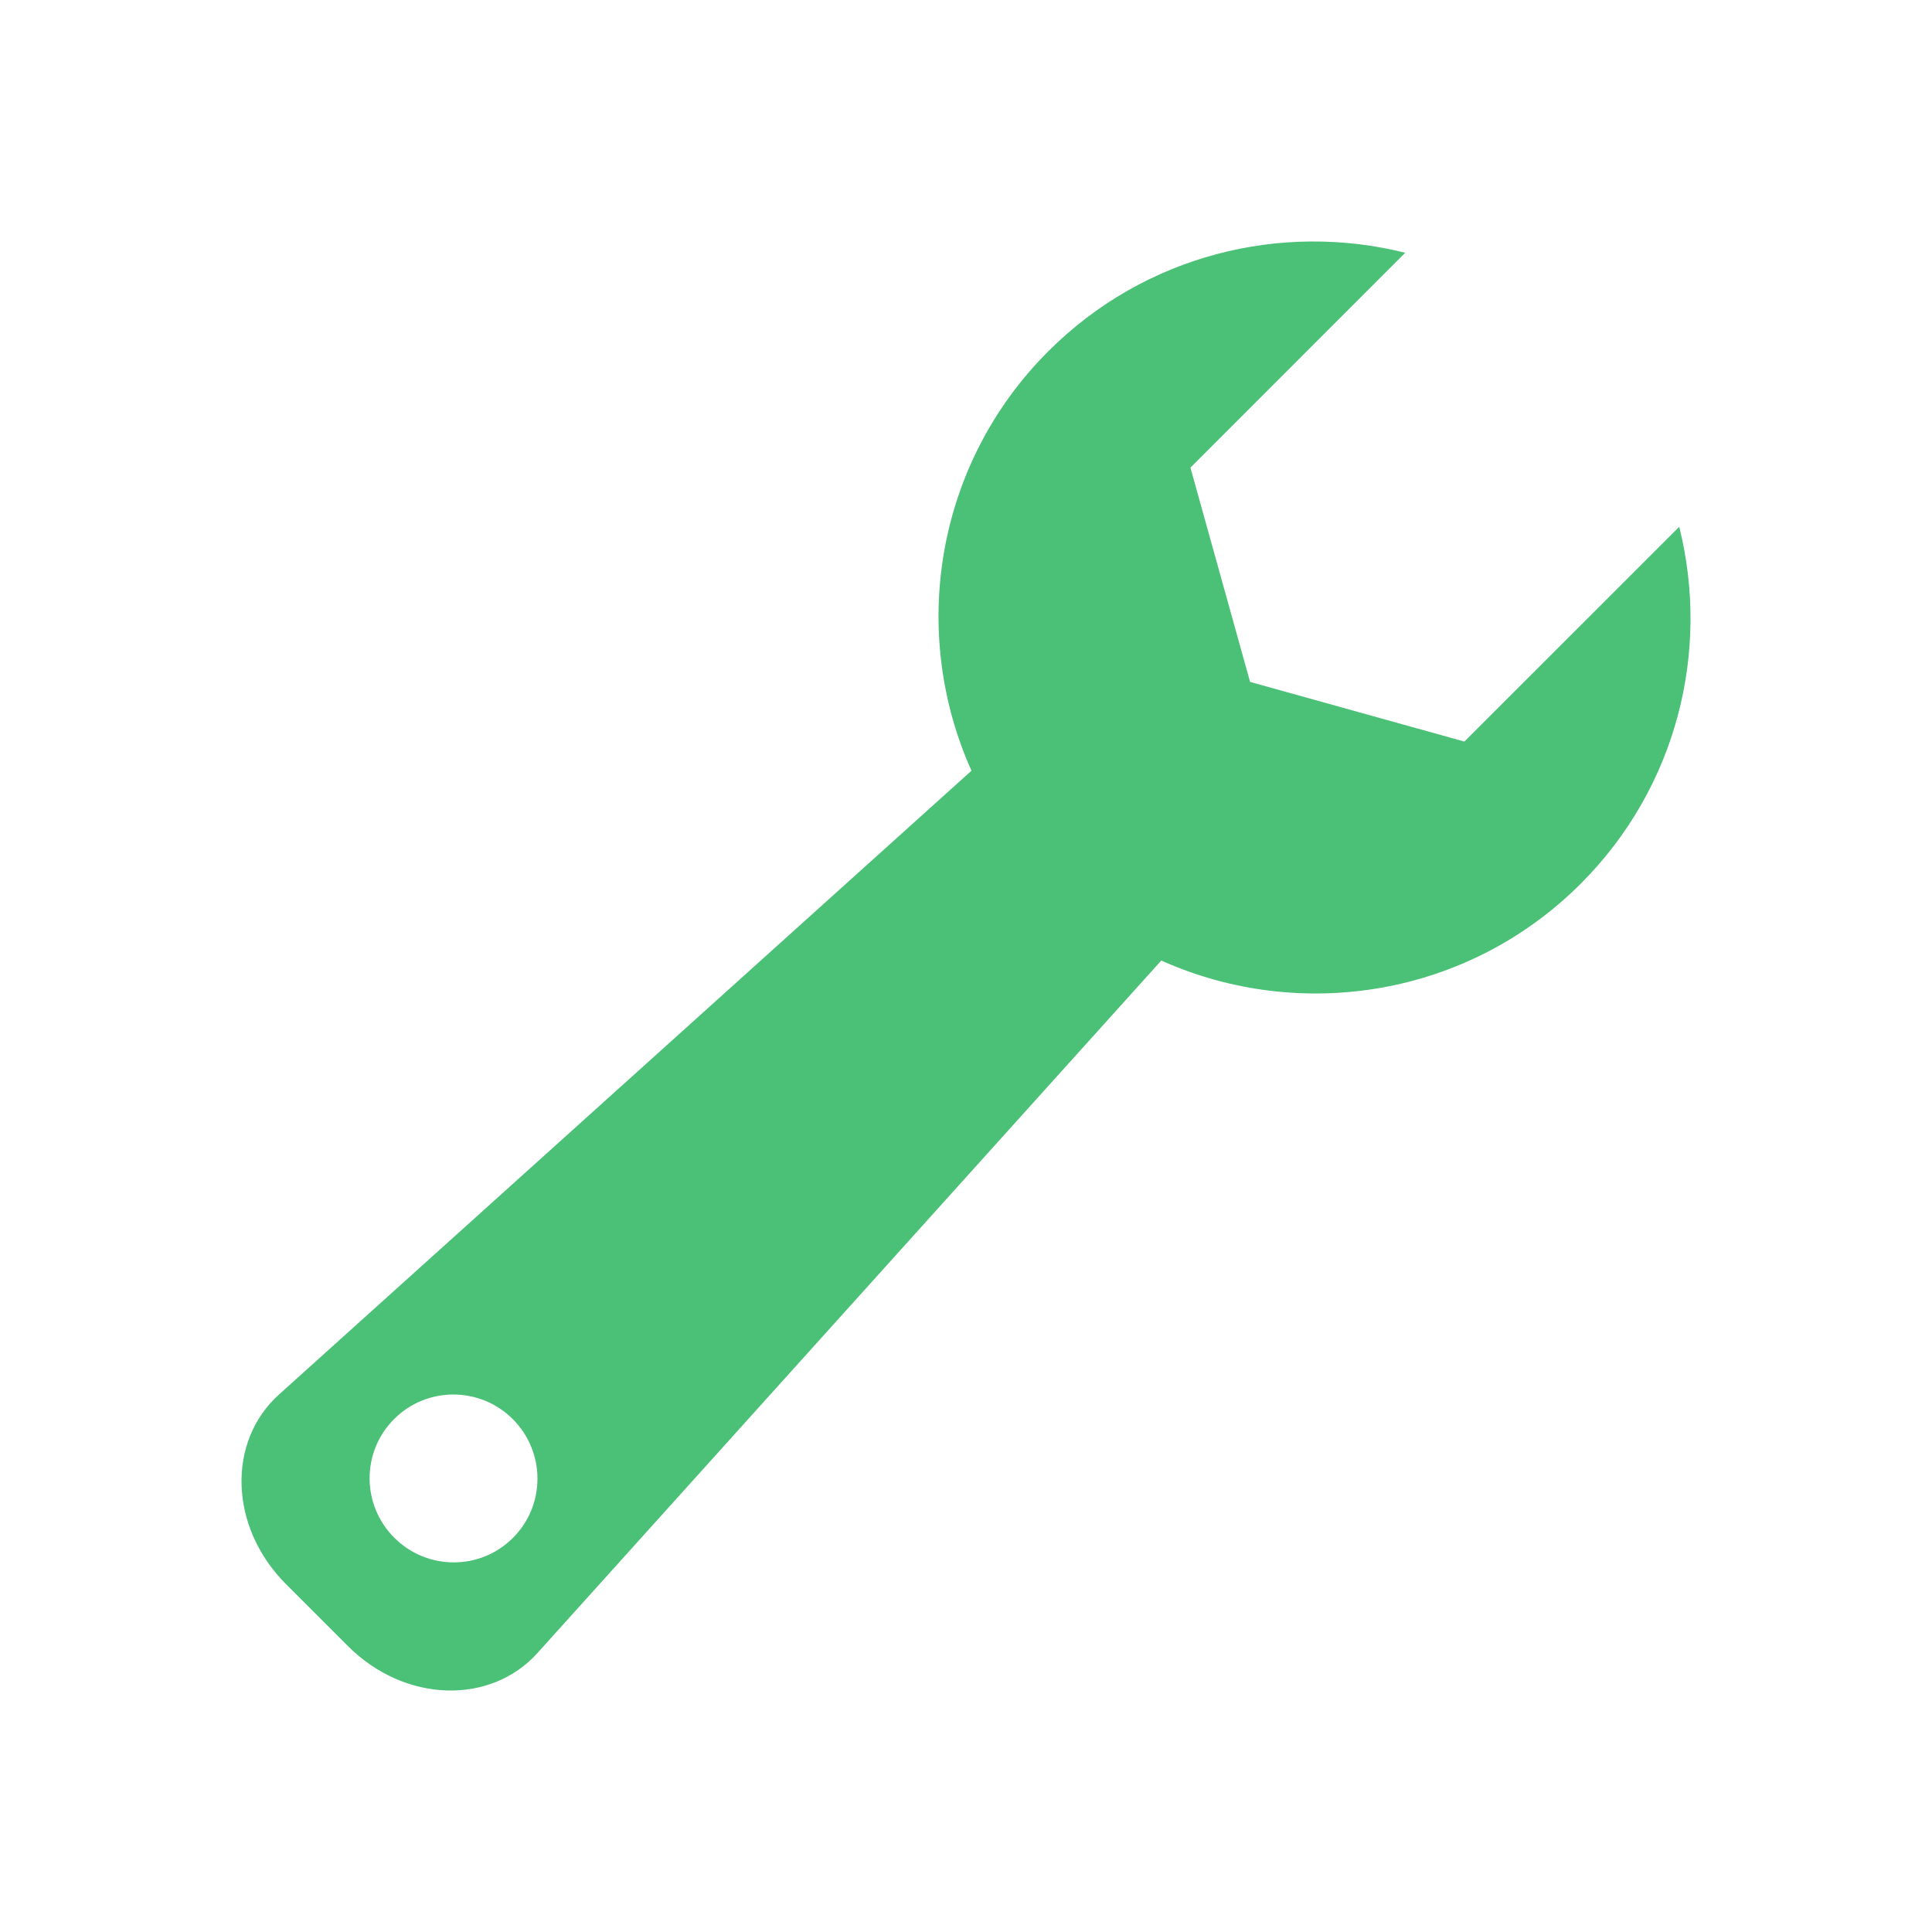 <?xml version="1.0" encoding="UTF-8"?>
<svg width="24px" height="24px" viewBox="0 0 24 24" version="1.1" xmlns="http://www.w3.org/2000/svg" xmlns:xlink="http://www.w3.org/1999/xlink">
    <!-- Generator: Sketch 44.1 (41455) - http://www.bohemiancoding.com/sketch -->
    <title>configuration</title>
    <desc>Created with Sketch.</desc>
    <defs></defs>
    <g id="Page-1" stroke="none" stroke-width="1" fill="#4BC077" fill-rule="evenodd">
        <g id="configuration" fill-rule="nonzero" fill="#4BC077">
            <g transform="translate(3, 3)" id="Shape">
                <path d="M1.896,14.628 C2.302,14.221 2.963,14.222 3.37,14.629 C3.778,15.037 3.779,15.698 3.372,16.104 C2.966,16.511 2.305,16.51 1.898,16.102 C1.49,15.695 1.489,15.034 1.896,14.628 Z M9.068,6.574 L0.466,14.323 C-0.183,14.907 -0.154,15.972 0.553,16.679 L1.321,17.447 C2.028,18.155 3.093,18.183 3.677,17.534 L11.426,8.932 C13.144,9.703 15.229,9.385 16.636,7.978 C17.837,6.777 18.245,5.082 17.86,3.544 L15.191,6.212 L12.529,5.471 L11.788,2.809 L14.456,0.14 C12.918,-0.245 11.223,0.163 10.022,1.364 C8.615,2.771 8.297,4.856 9.068,6.574 Z"></path>
            </g>
        </g>
    </g>
</svg>
